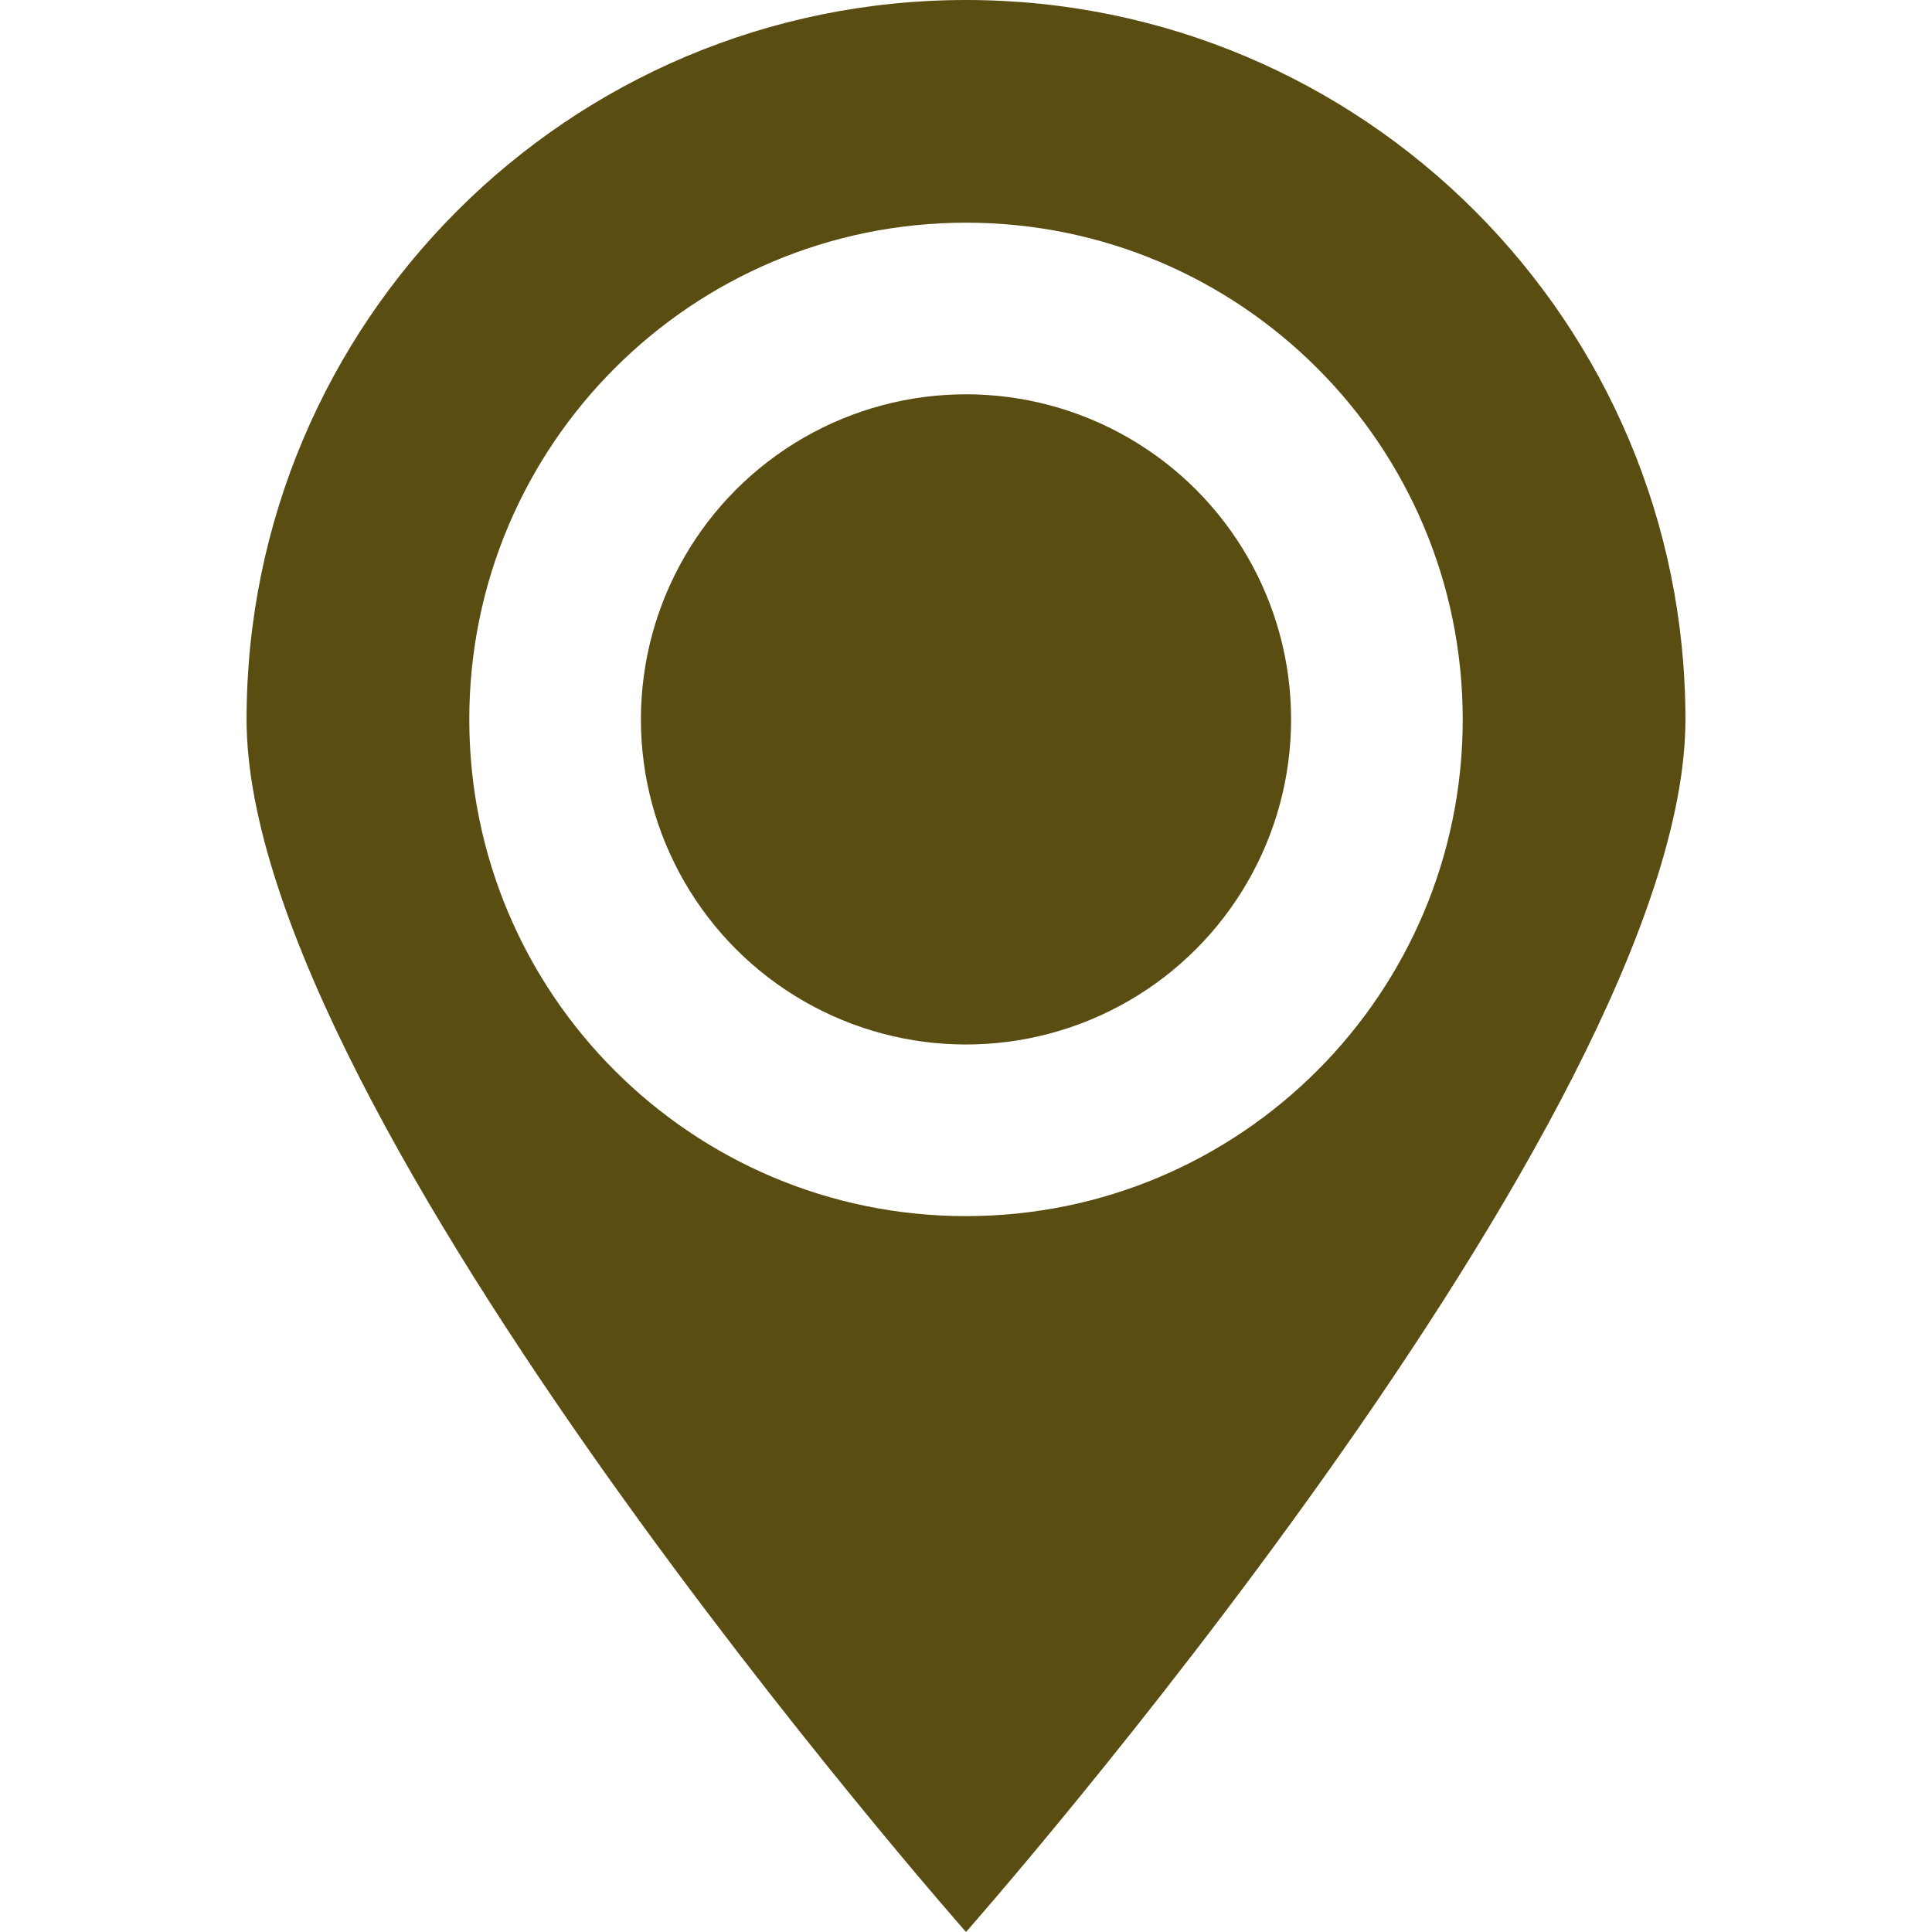 <?xml version="1.0" encoding="iso-8859-1"?>
<!-- Generator: Adobe Illustrator 16.0.0, SVG Export Plug-In . SVG Version: 6.00 Build 0)  -->
<!DOCTYPE svg PUBLIC "-//W3C//DTD SVG 1.1//EN" "http://www.w3.org/Graphics/SVG/1.1/DTD/svg11.dtd">
<svg xmlns="http://www.w3.org/2000/svg" xmlns:xlink="http://www.w3.org/1999/xlink" version="1.1" id="Capa_1" x="0px" y="0px" width="512px" height="512px" viewBox="0 0 530.719 530.719" style="enable-background:new 0 0 530.719 530.719;" xml:space="preserve">
<g>
	<g>
		<circle cx="265.36" cy="197.619" r="89.304" fill="#594d12"/>
		<path d="M265.36,530.719c0,0,197.627-223.944,197.627-333.09C462.987,88.482,374.507,0,265.36,0    C156.213,0,67.731,88.482,67.731,197.628C67.731,306.774,265.36,530.719,265.36,530.719z M265.36,61.171    c75.352,0,136.448,61.085,136.448,136.448S340.712,334.066,265.36,334.066c-75.353,0-136.447-61.085-136.447-136.447    S190.007,61.171,265.36,61.171z" fill="#594d12"/>
	</g>
</g>
<g>
</g>
<g>
</g>
<g>
</g>
<g>
</g>
<g>
</g>
<g>
</g>
<g>
</g>
<g>
</g>
<g>
</g>
<g>
</g>
<g>
</g>
<g>
</g>
<g>
</g>
<g>
</g>
<g>
</g>
</svg>
